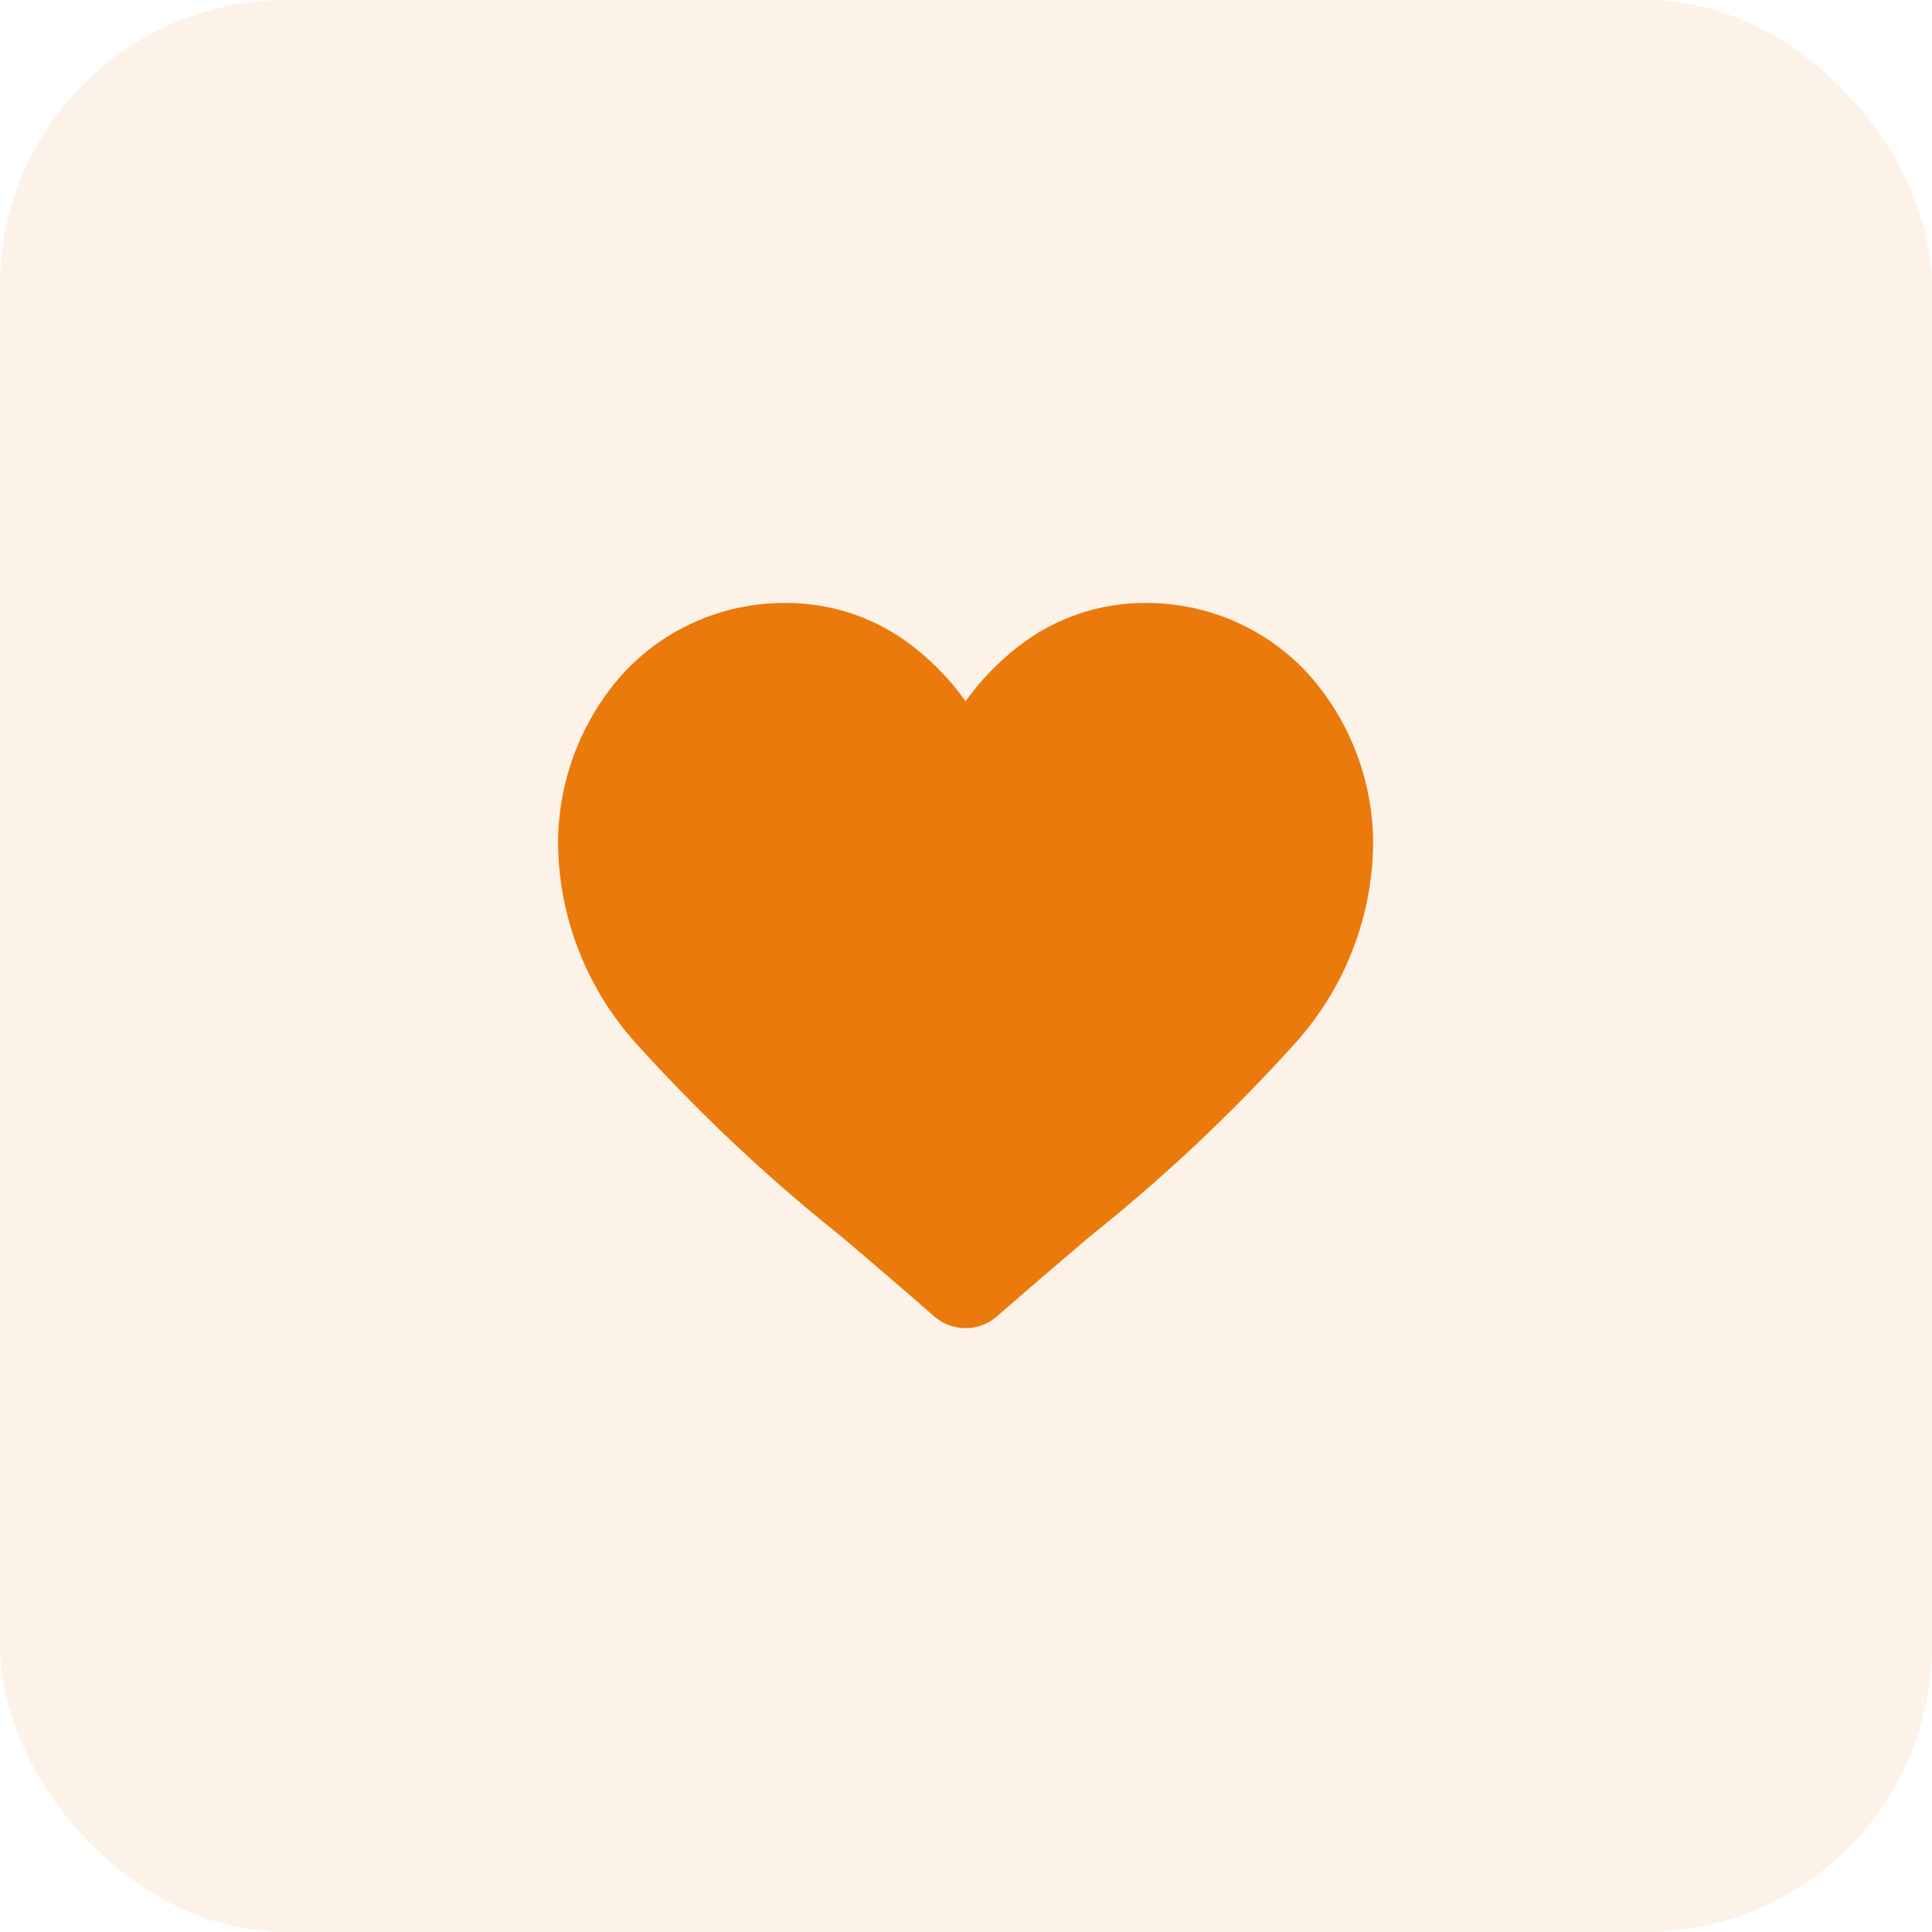 <svg id="icon-lists" xmlns="http://www.w3.org/2000/svg" width="54" height="54" viewBox="0 0 54 54">
  <rect id="card-bg" width="54" height="54" rx="8" fill="#ea7a0b" opacity="0.1"/>
  <path id="_1077086" data-name=" 1077086" d="M50.051,26.6A6.126,6.126,0,0,0,45.5,24.613a5.731,5.731,0,0,0-3.579,1.234,7.336,7.336,0,0,0-1.451,1.513,7.293,7.293,0,0,0-1.447-1.513,5.73,5.73,0,0,0-3.582-1.234A6.126,6.126,0,0,0,30.881,26.6a7.119,7.119,0,0,0-1.8,4.862,8.472,8.472,0,0,0,2.259,5.549,48.245,48.245,0,0,0,5.655,5.308c.784.664,1.671,1.423,2.594,2.231a1.338,1.338,0,0,0,1.76,0c.922-.807,1.811-1.564,2.595-2.232A48.237,48.237,0,0,0,49.6,37.007a8.472,8.472,0,0,0,2.259-5.549A7.119,7.119,0,0,0,50.051,26.6Z" transform="translate(-13.481 -7.759)" fill="#ea7a0b"/>
</svg>
